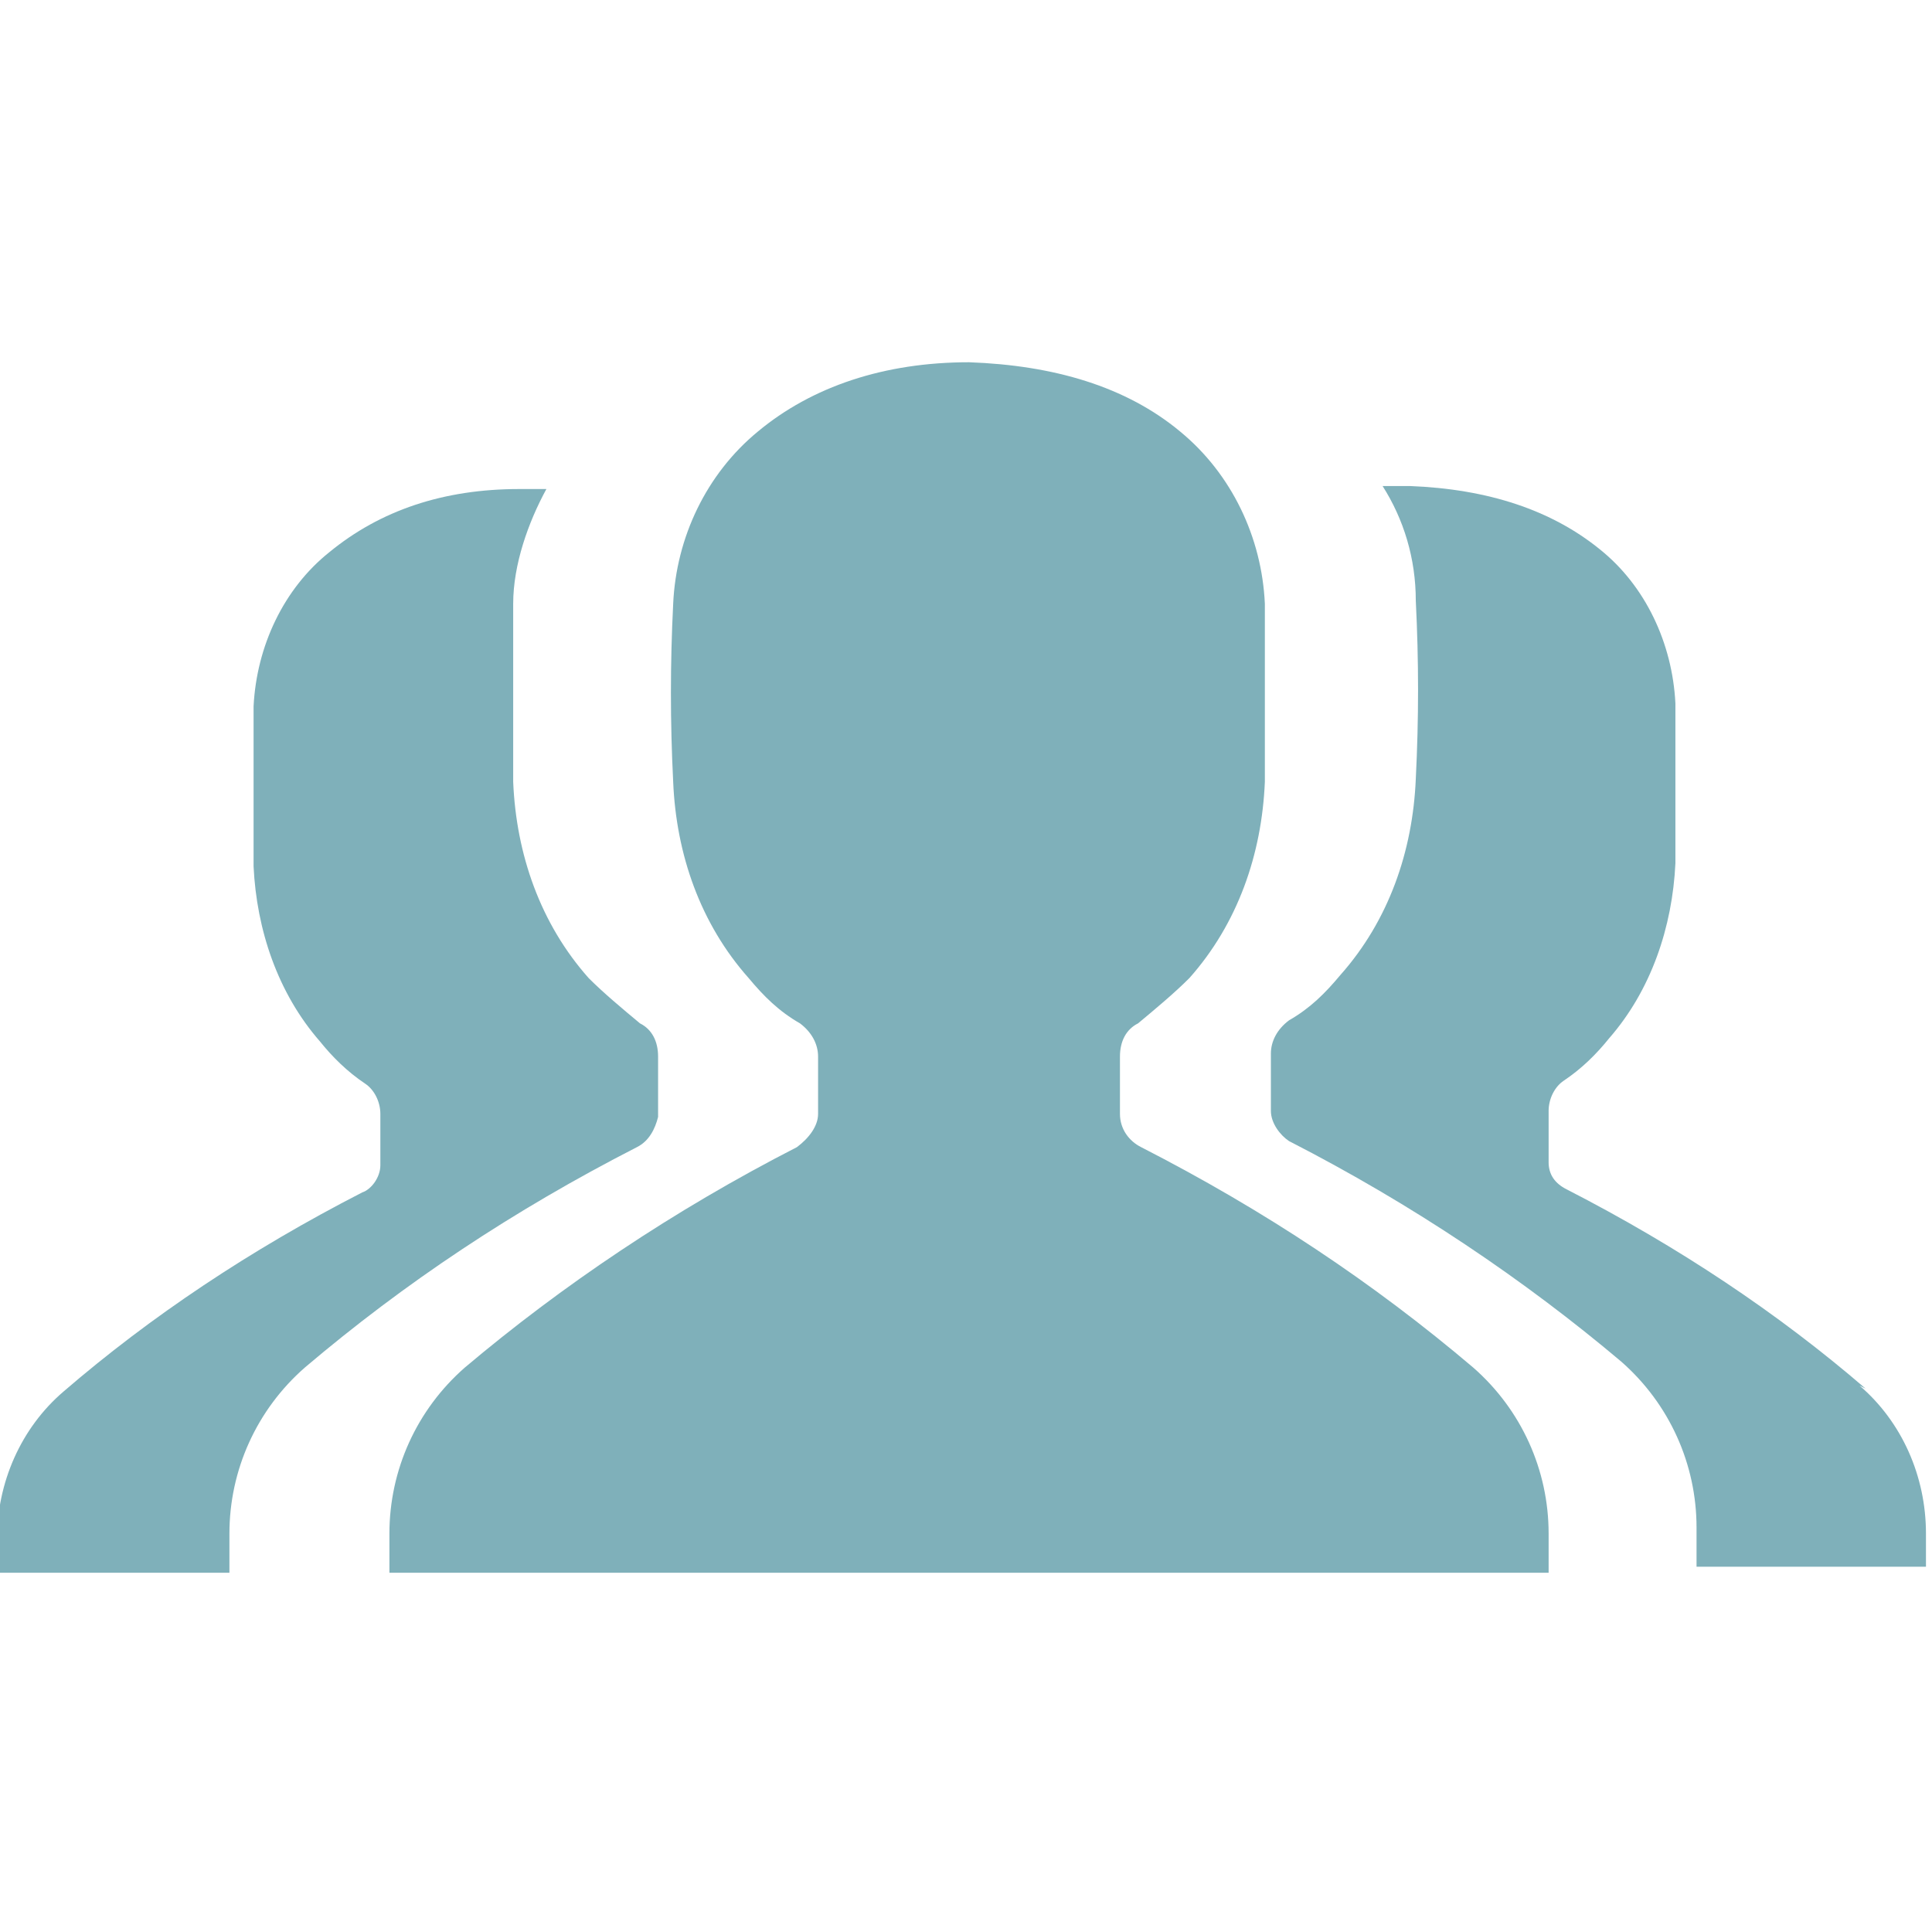 <?xml version="1.0" encoding="UTF-8"?><svg id="uuid-13f25d5a-37c6-4731-a26c-b8adf9abb302" xmlns="http://www.w3.org/2000/svg" viewBox="0 0 64 64"><defs><style>.uuid-026262e8-d8aa-4cfb-a34e-cdf9e2a1bfee{fill:#7fb0ba;}</style></defs><path class="uuid-026262e8-d8aa-4cfb-a34e-cdf9e2a1bfee" d="M48.8,45.3c-3.3-2.8-6.9-5.2-11-7.3-.4-.2-.7-.6-.7-1.1v-1.9c0-.5,.2-.9,.6-1.1,.6-.5,1.2-1,1.7-1.5,1.6-1.8,2.4-4.1,2.5-6.5,0-2,0-3.9,0-5.9-.1-2.2-1.1-4.3-2.8-5.7-1.8-1.5-4.2-2.2-7-2.3-2.8,0-5.2,.8-7,2.3-1.7,1.4-2.7,3.5-2.8,5.7-.1,2-.1,3.9,0,5.9,.1,2.4,.9,4.7,2.5,6.5,.5,.6,1,1.1,1.7,1.5,.4,.3,.6,.7,.6,1.1v1.9c0,.4-.3,.8-.7,1.1-4.1,2.1-7.8,4.6-11,7.3-1.6,1.4-2.5,3.4-2.5,5.5v1.3H51.3v-1.3c0-2.1-.9-4.1-2.5-5.5Z"/><path class="uuid-026262e8-d8aa-4cfb-a34e-cdf9e2a1bfee" d="M21.8,36.9v-.2s0,0,0-.1v-1.6c0-.5-.2-.9-.6-1.1-.6-.5-1.2-1-1.7-1.5-1.6-1.8-2.4-4.1-2.5-6.5,0-2,0-3.9,0-5.9,0-1.3,.5-2.7,1.1-3.8-.3,0-.6,0-.9,0-2.5,0-4.6,.7-6.3,2.1-1.5,1.2-2.4,3.1-2.5,5.1,0,1.8,0,3.5,0,5.3,.1,2.1,.8,4.2,2.2,5.8,.4,.5,.9,1,1.5,1.4,.3,.2,.5,.6,.5,1v1.7c0,.4-.3,.8-.6,.9-3.7,1.9-7,4.1-9.9,6.6-1.4,1.2-2.2,3-2.2,4.9v1.1H7.6v-1.3c0-2.1,.9-4.1,2.5-5.5,3.3-2.8,6.9-5.2,11-7.3,.4-.2,.6-.6,.7-1Z"/><path class="uuid-026262e8-d8aa-4cfb-a34e-cdf9e2a1bfee" d="M61.8,46c-2.9-2.5-6.2-4.7-9.9-6.6-.4-.2-.6-.5-.6-.9v-1.7c0-.4,.2-.8,.5-1,.6-.4,1.1-.9,1.5-1.4,1.4-1.6,2.1-3.7,2.2-5.8,0-1.8,0-3.5,0-5.3-.1-2-1-3.9-2.5-5.1-1.6-1.3-3.7-2-6.3-2.1-.3,0-.6,0-.9,0,.7,1.1,1.1,2.4,1.1,3.8,.1,2,.1,3.9,0,5.9-.1,2.4-.9,4.7-2.5,6.5-.5,.6-1,1.1-1.7,1.5-.4,.3-.6,.7-.6,1.1v1.6s0,0,0,.1v.2c0,.4,.3,.8,.6,1,4.1,2.1,7.8,4.6,11,7.3,1.6,1.4,2.5,3.4,2.5,5.5v1.3h7.6v-1.1c0-1.9-.8-3.7-2.2-4.9Z"/></svg>